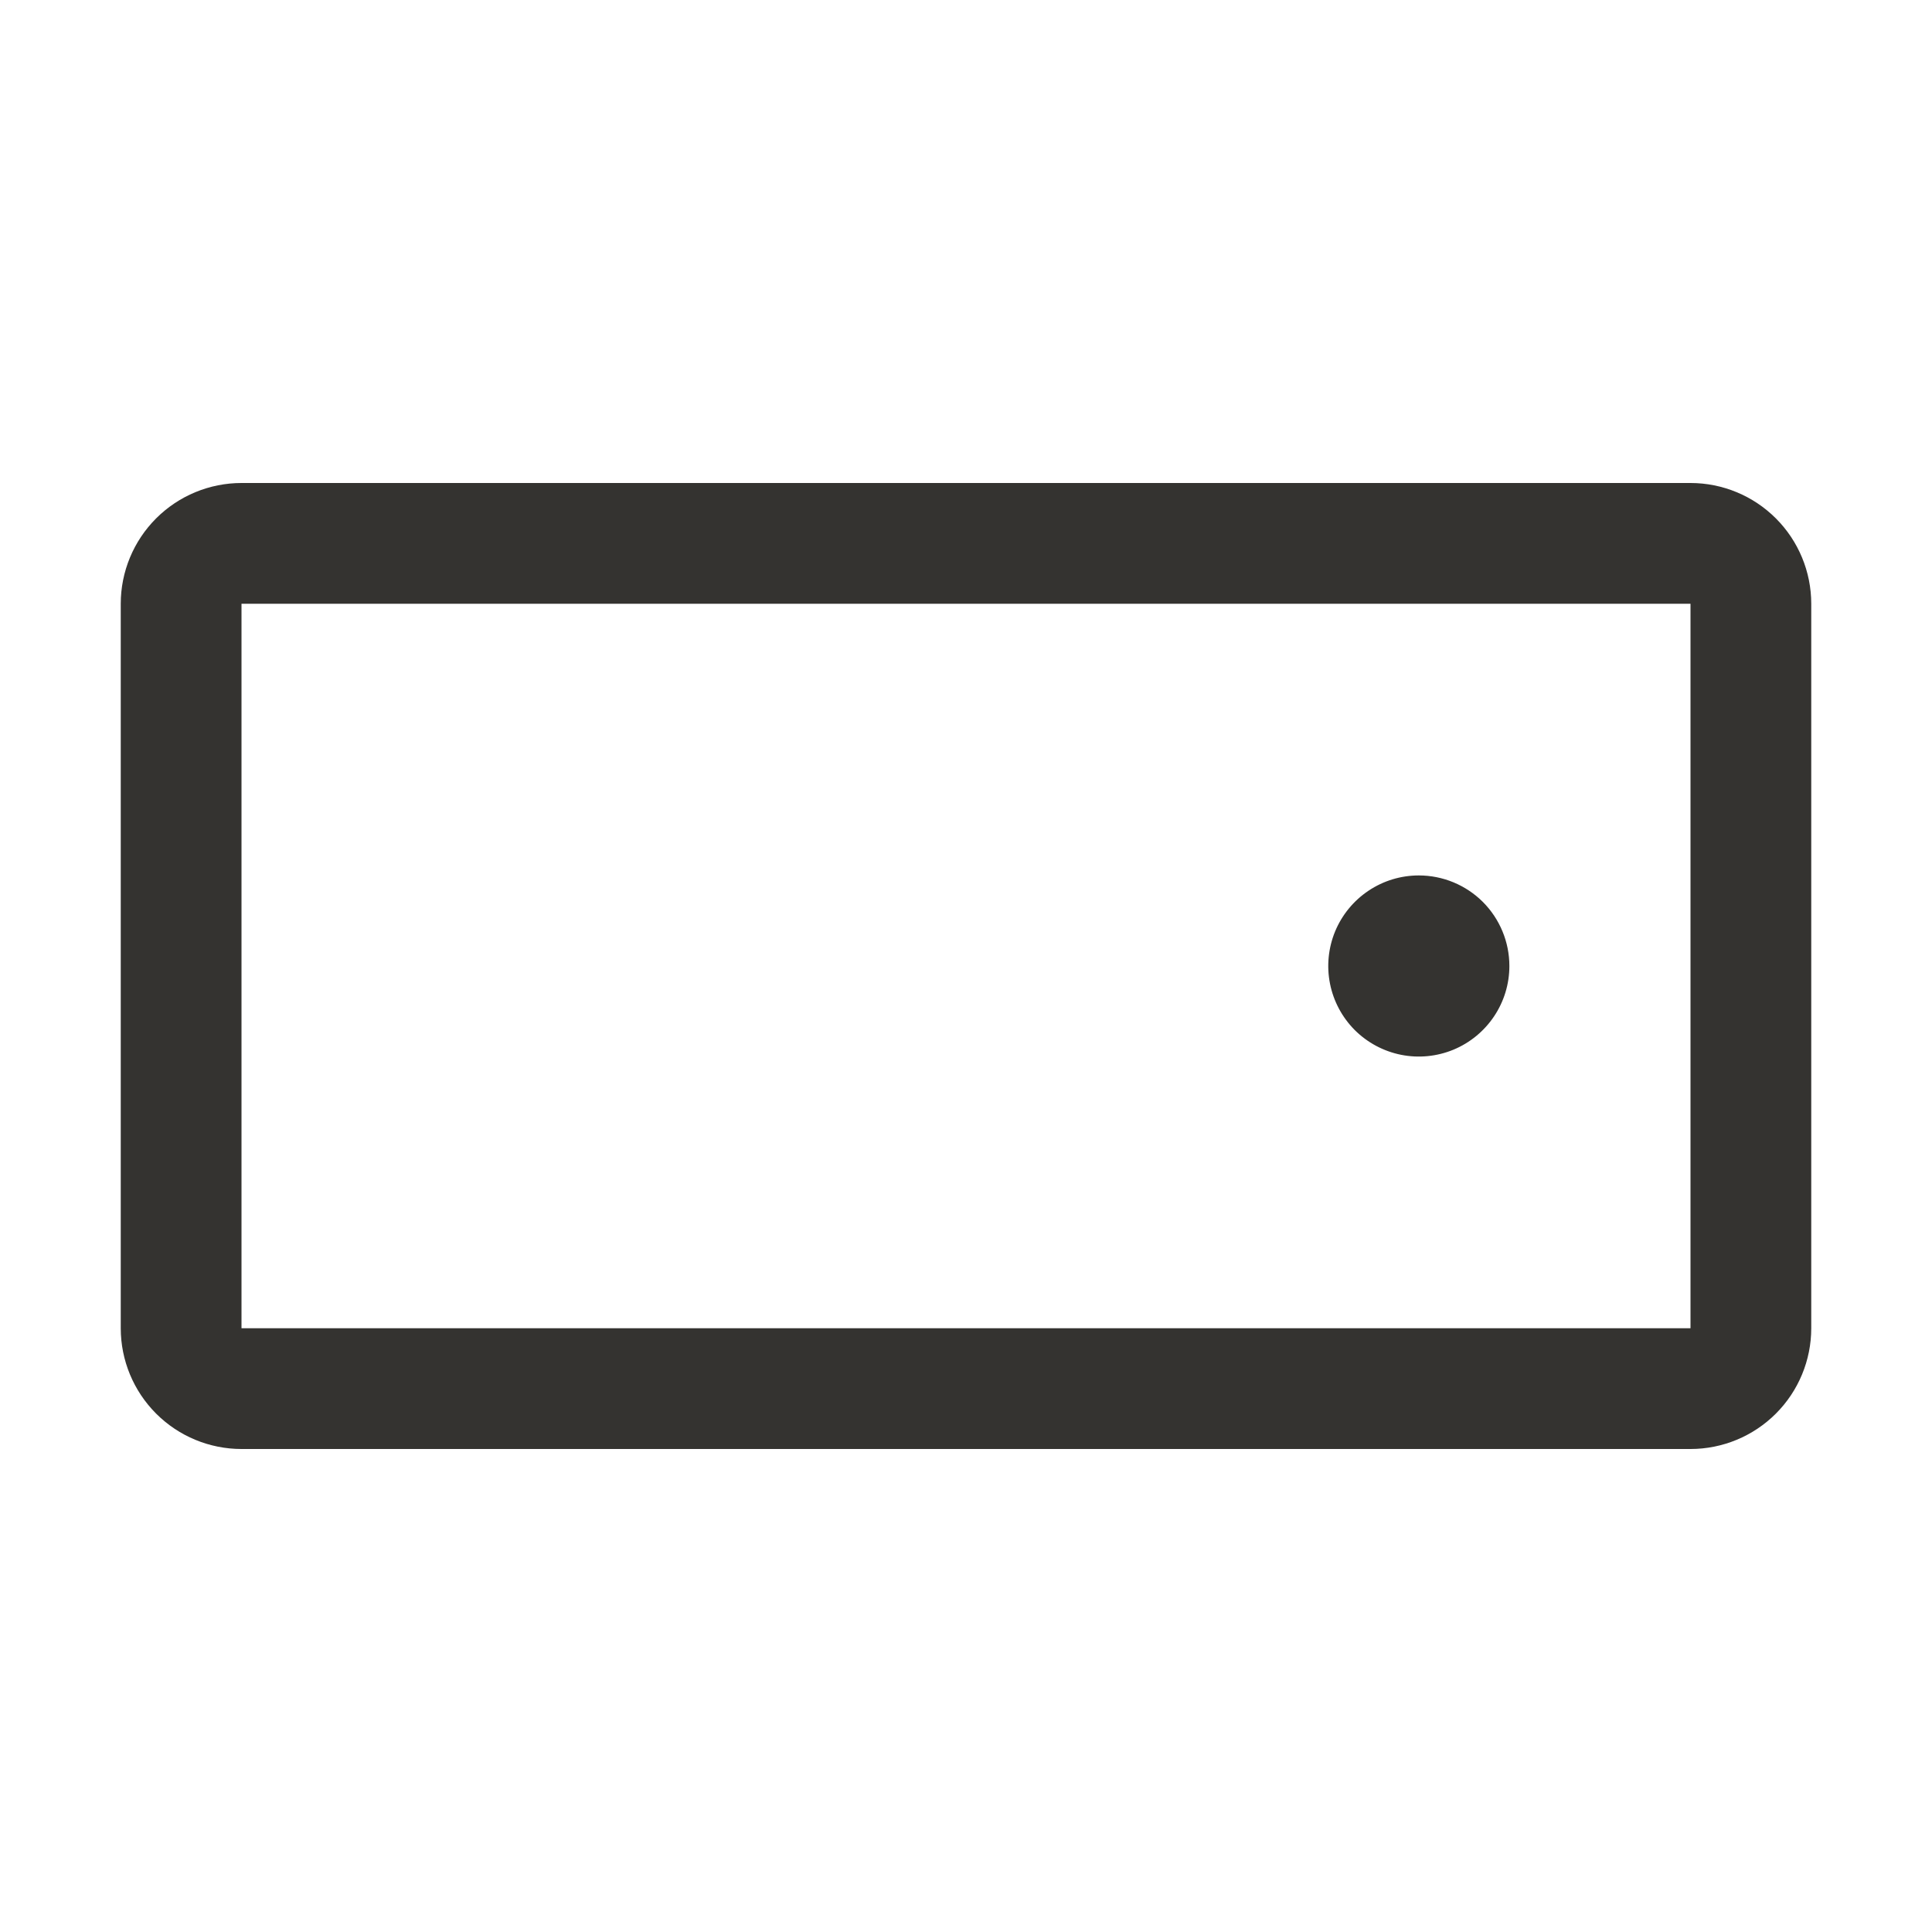 <svg width="32" height="32" viewBox="0 0 32 32" fill="none" xmlns="http://www.w3.org/2000/svg">
<path d="M28 8H4C3.47 8 2.961 8.211 2.586 8.586C2.211 8.961 2 9.47 2 10V22C2 22.53 2.211 23.039 2.586 23.414C2.961 23.789 3.47 24 4 24H28C28.53 24 29.039 23.789 29.414 23.414C29.789 23.039 30 22.53 30 22V10C30 9.47 29.789 8.961 29.414 8.586C29.039 8.211 28.53 8 28 8ZM28 22H4V10H28V22ZM25 16C25 16.297 24.912 16.587 24.747 16.833C24.582 17.08 24.348 17.272 24.074 17.386C23.8 17.499 23.498 17.529 23.207 17.471C22.916 17.413 22.649 17.27 22.439 17.061C22.23 16.851 22.087 16.584 22.029 16.293C21.971 16.002 22.001 15.7 22.114 15.426C22.228 15.152 22.42 14.918 22.667 14.753C22.913 14.588 23.203 14.5 23.5 14.5C23.898 14.5 24.279 14.658 24.561 14.939C24.842 15.221 25 15.602 25 16Z" fill="#343330"/>
</svg>
